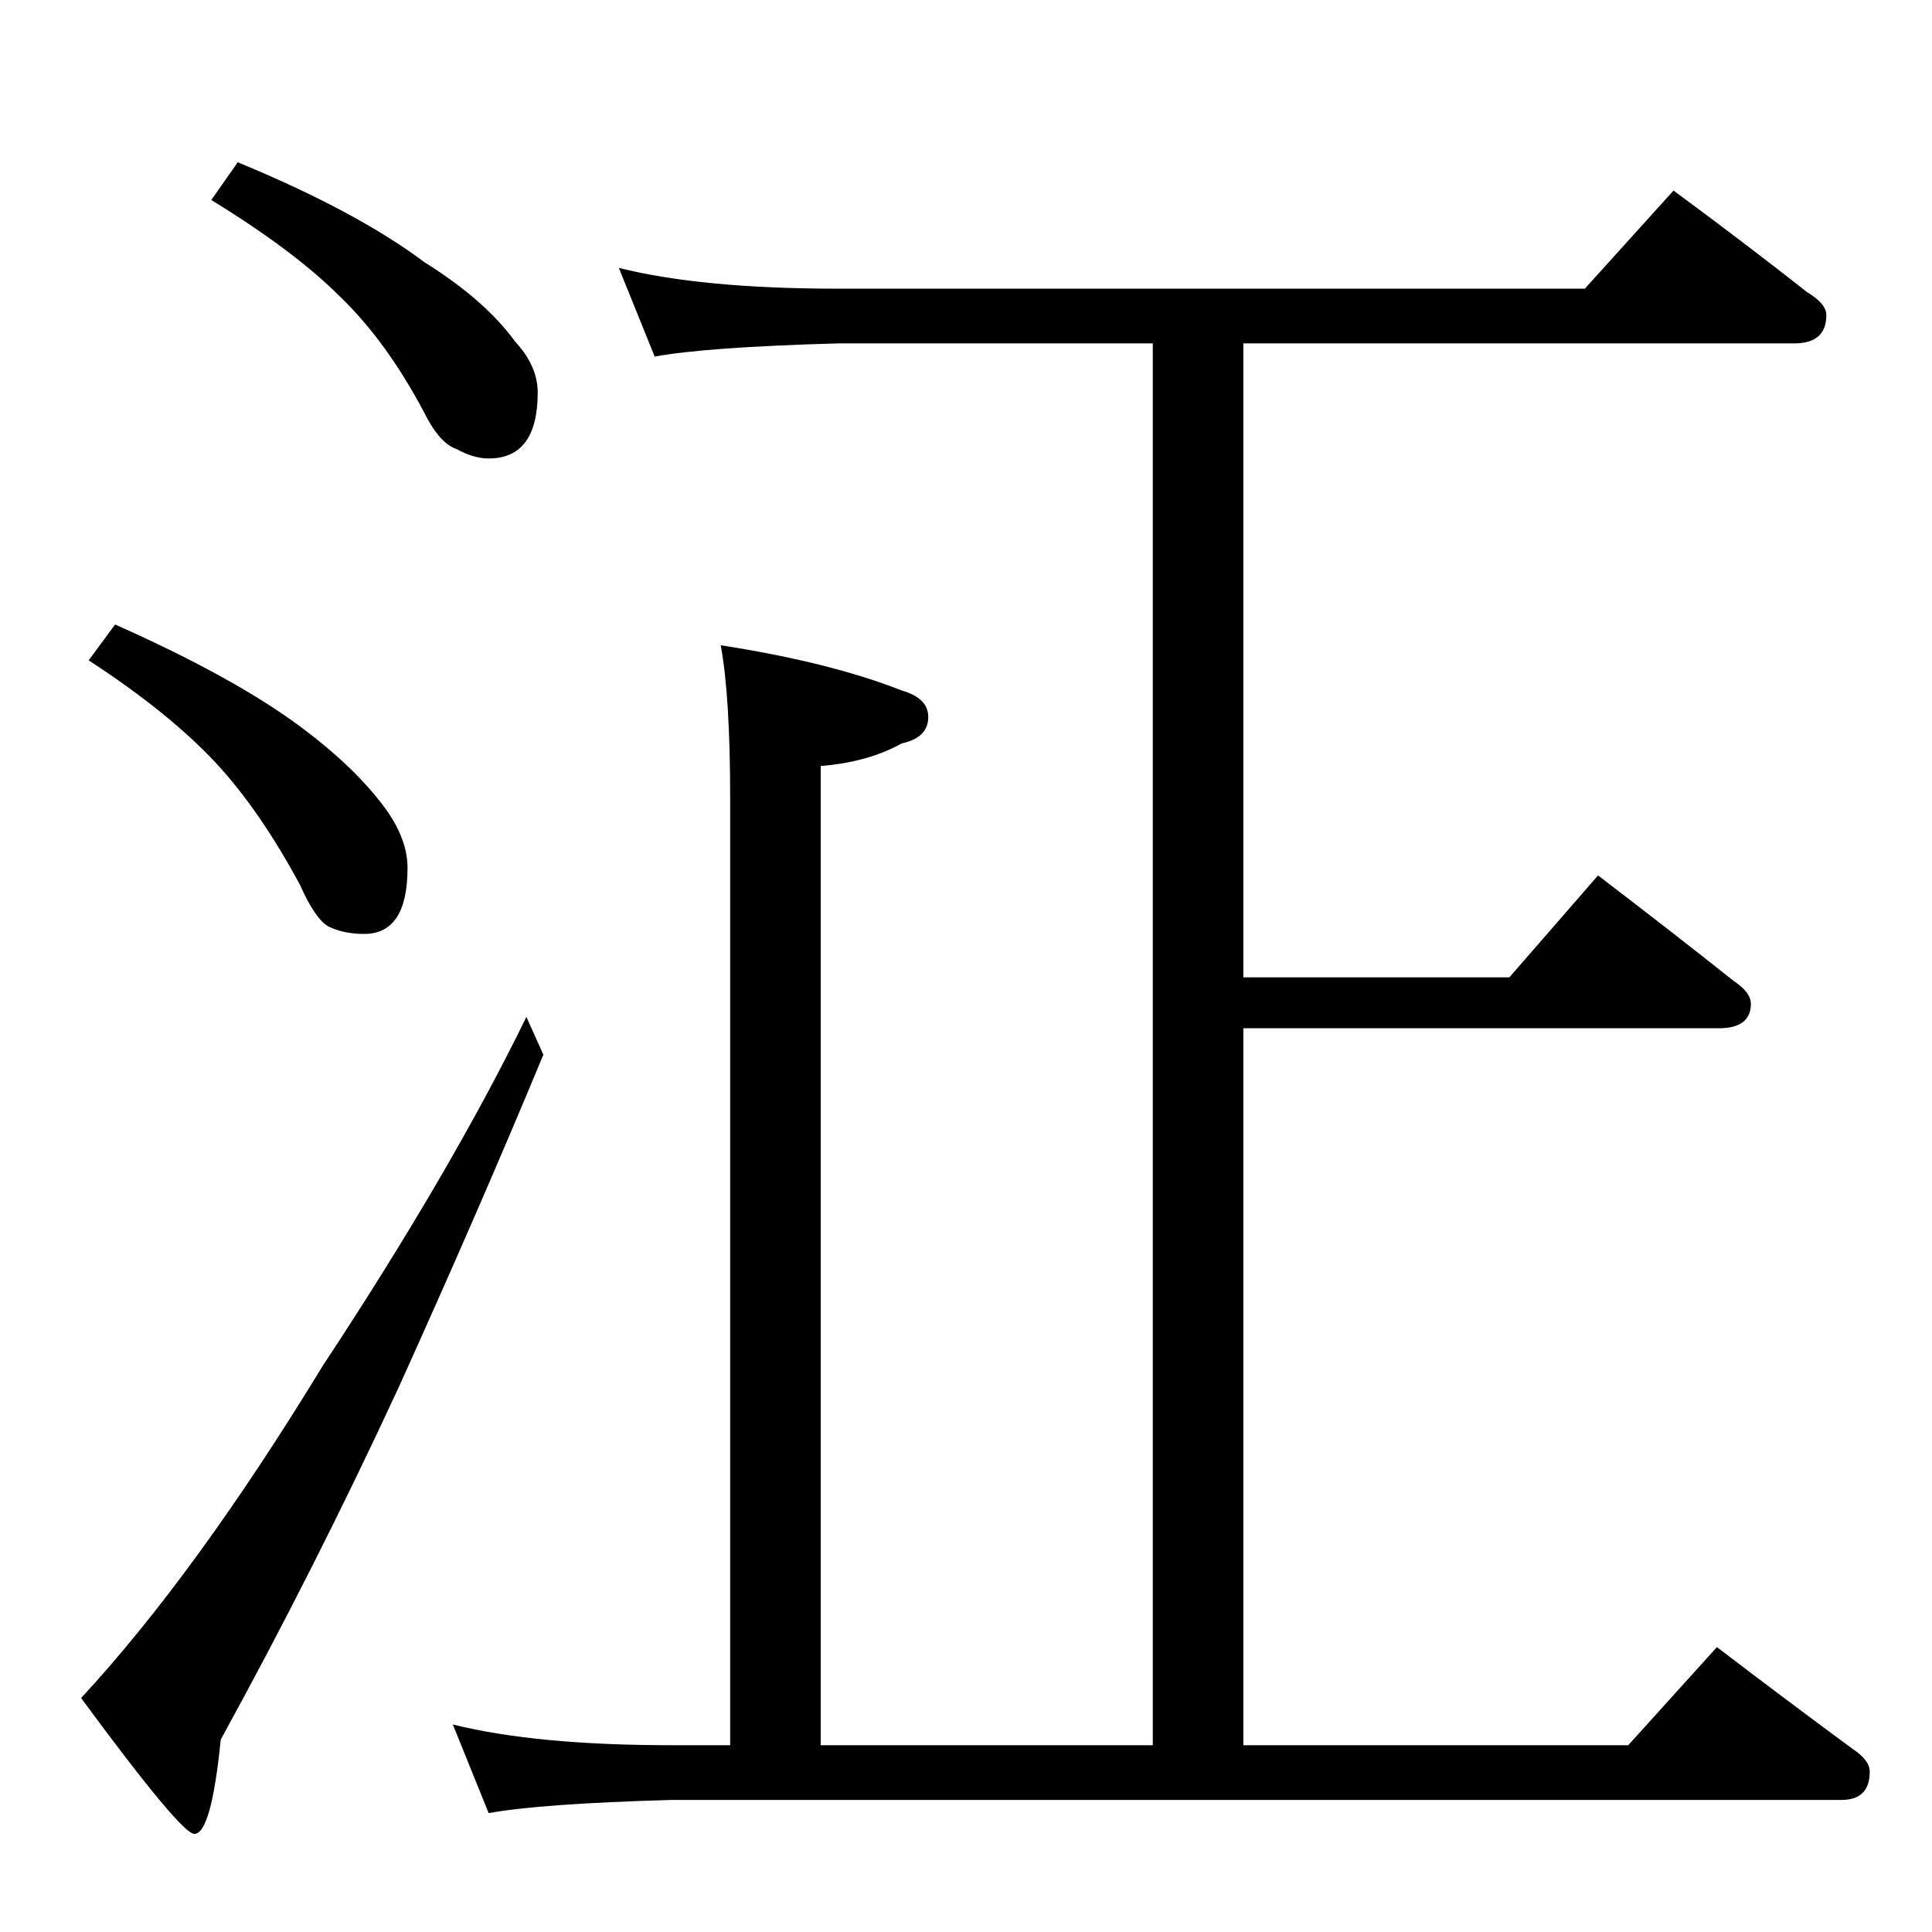 <?xml version="1.0" standalone="no"?>
<!DOCTYPE svg PUBLIC "-//W3C//DTD SVG 1.1//EN" "http://www.w3.org/Graphics/SVG/1.1/DTD/svg11.dtd" >
<svg xmlns="http://www.w3.org/2000/svg" xmlns:xlink="http://www.w3.org/1999/xlink" version="1.1" viewBox="0 -204 1024 1024">
  <g transform="matrix(1 0 0 -1 0 820)">
   <path fill="currentColor"
d="M126 938q63 -26 99 -53q32 -20 48 -42q12 -13 12 -27q0 -35 -26 -35q-8 0 -17 5q-9 3 -17 19q-20 38 -45 62q-24 24 -68 51zM61 693q63 -28 98 -54q31 -23 47 -46q10 -15 10 -29q0 -35 -23 -35q-11 0 -19 4q-7 4 -15 22q-21 39 -44 64q-25 27 -68 55zM279 485l9 -20
q-34 -82 -77 -177q-44 -95 -94 -186q-5 -50 -14 -50q-7 0 -60 72q61 66 128 176q68 103 108 185zM328 882q44 -11 116 -11h396l47 52q38 -28 71 -54q10 -6 10 -12q0 -15 -17 -15h-292v-336h141l47 54q38 -29 72 -56q9 -6 9 -12q0 -13 -17 -13h-252v-380h204l47 52
q38 -29 72 -54q9 -6 9 -12q0 -15 -15 -15h-620q-70 -2 -97 -7l-19 47q44 -11 116 -11h31v502q0 54 -5 81q58 -9 96 -24q14 -4 14 -14q0 -11 -14 -14q-18 -10 -43 -12v-519h176v743h-167q-70 -2 -97 -7z" />
  </g>

</svg>

